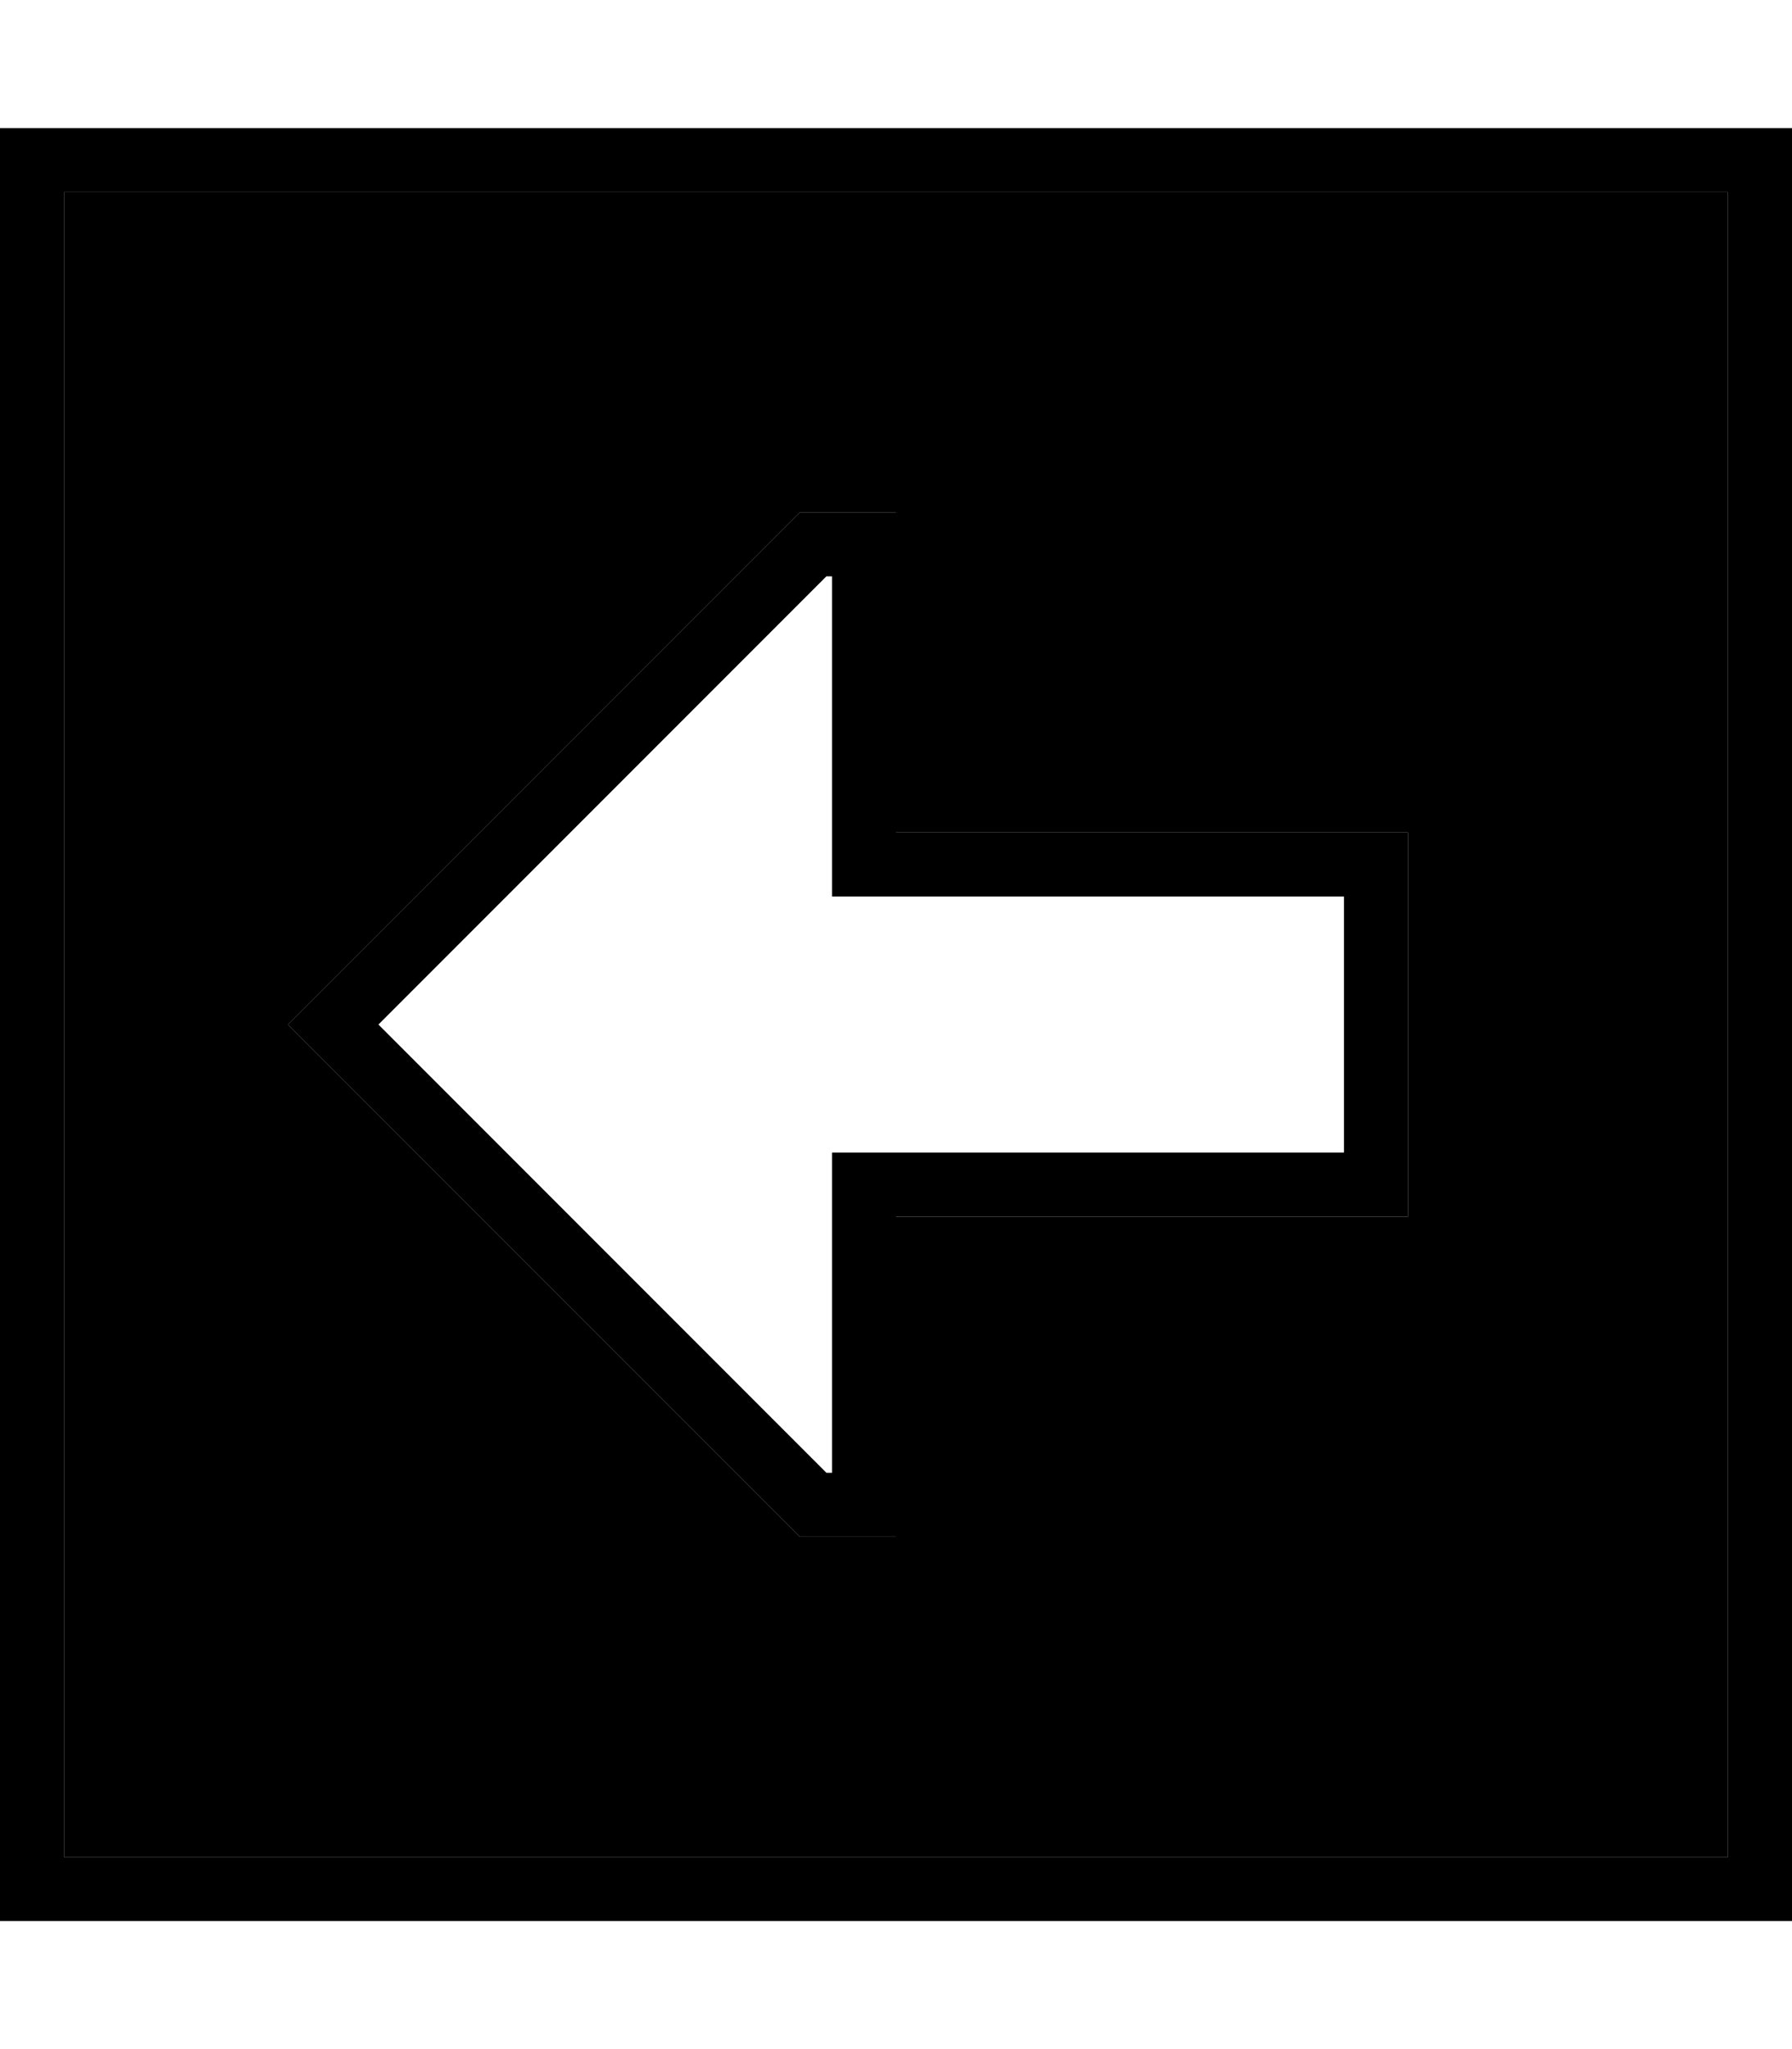 <svg xmlns="http://www.w3.org/2000/svg" viewBox="0 0 448 512"><path class="pr-icon-duotone-secondary" d="M16 48l0 416 416 0 0-416L16 48zM72 256l11.3-11.3L200 128l8 0 16 0 0 16 0 48 0 16 16 0 96 0 16 0 0 16 0 64 0 16-16 0-96 0-16 0 0 16 0 48 0 16-16 0-8 0L83.3 267.3 72 256z"/><path class="pr-icon-duotone-primary" d="M16 464l416 0 0-416L16 48l0 416zM0 480l0-16L0 48 0 32l16 0 416 0 16 0 0 16 0 416 0 16-16 0L16 480 0 480zM224 288l112 0 0-64-112 0-16 0 0-16 0-64-1.4 0L94.6 256l112 112 1.4 0 0-64 0-16 16 0zM83.3 267.3L72 256l11.3-11.3L200 128l8 0 16 0 0 16 0 48 0 16 16 0 96 0 16 0 0 16 0 64 0 16-16 0-96 0-16 0 0 16 0 48 0 16-16 0-8 0L83.3 267.3z"/></svg>